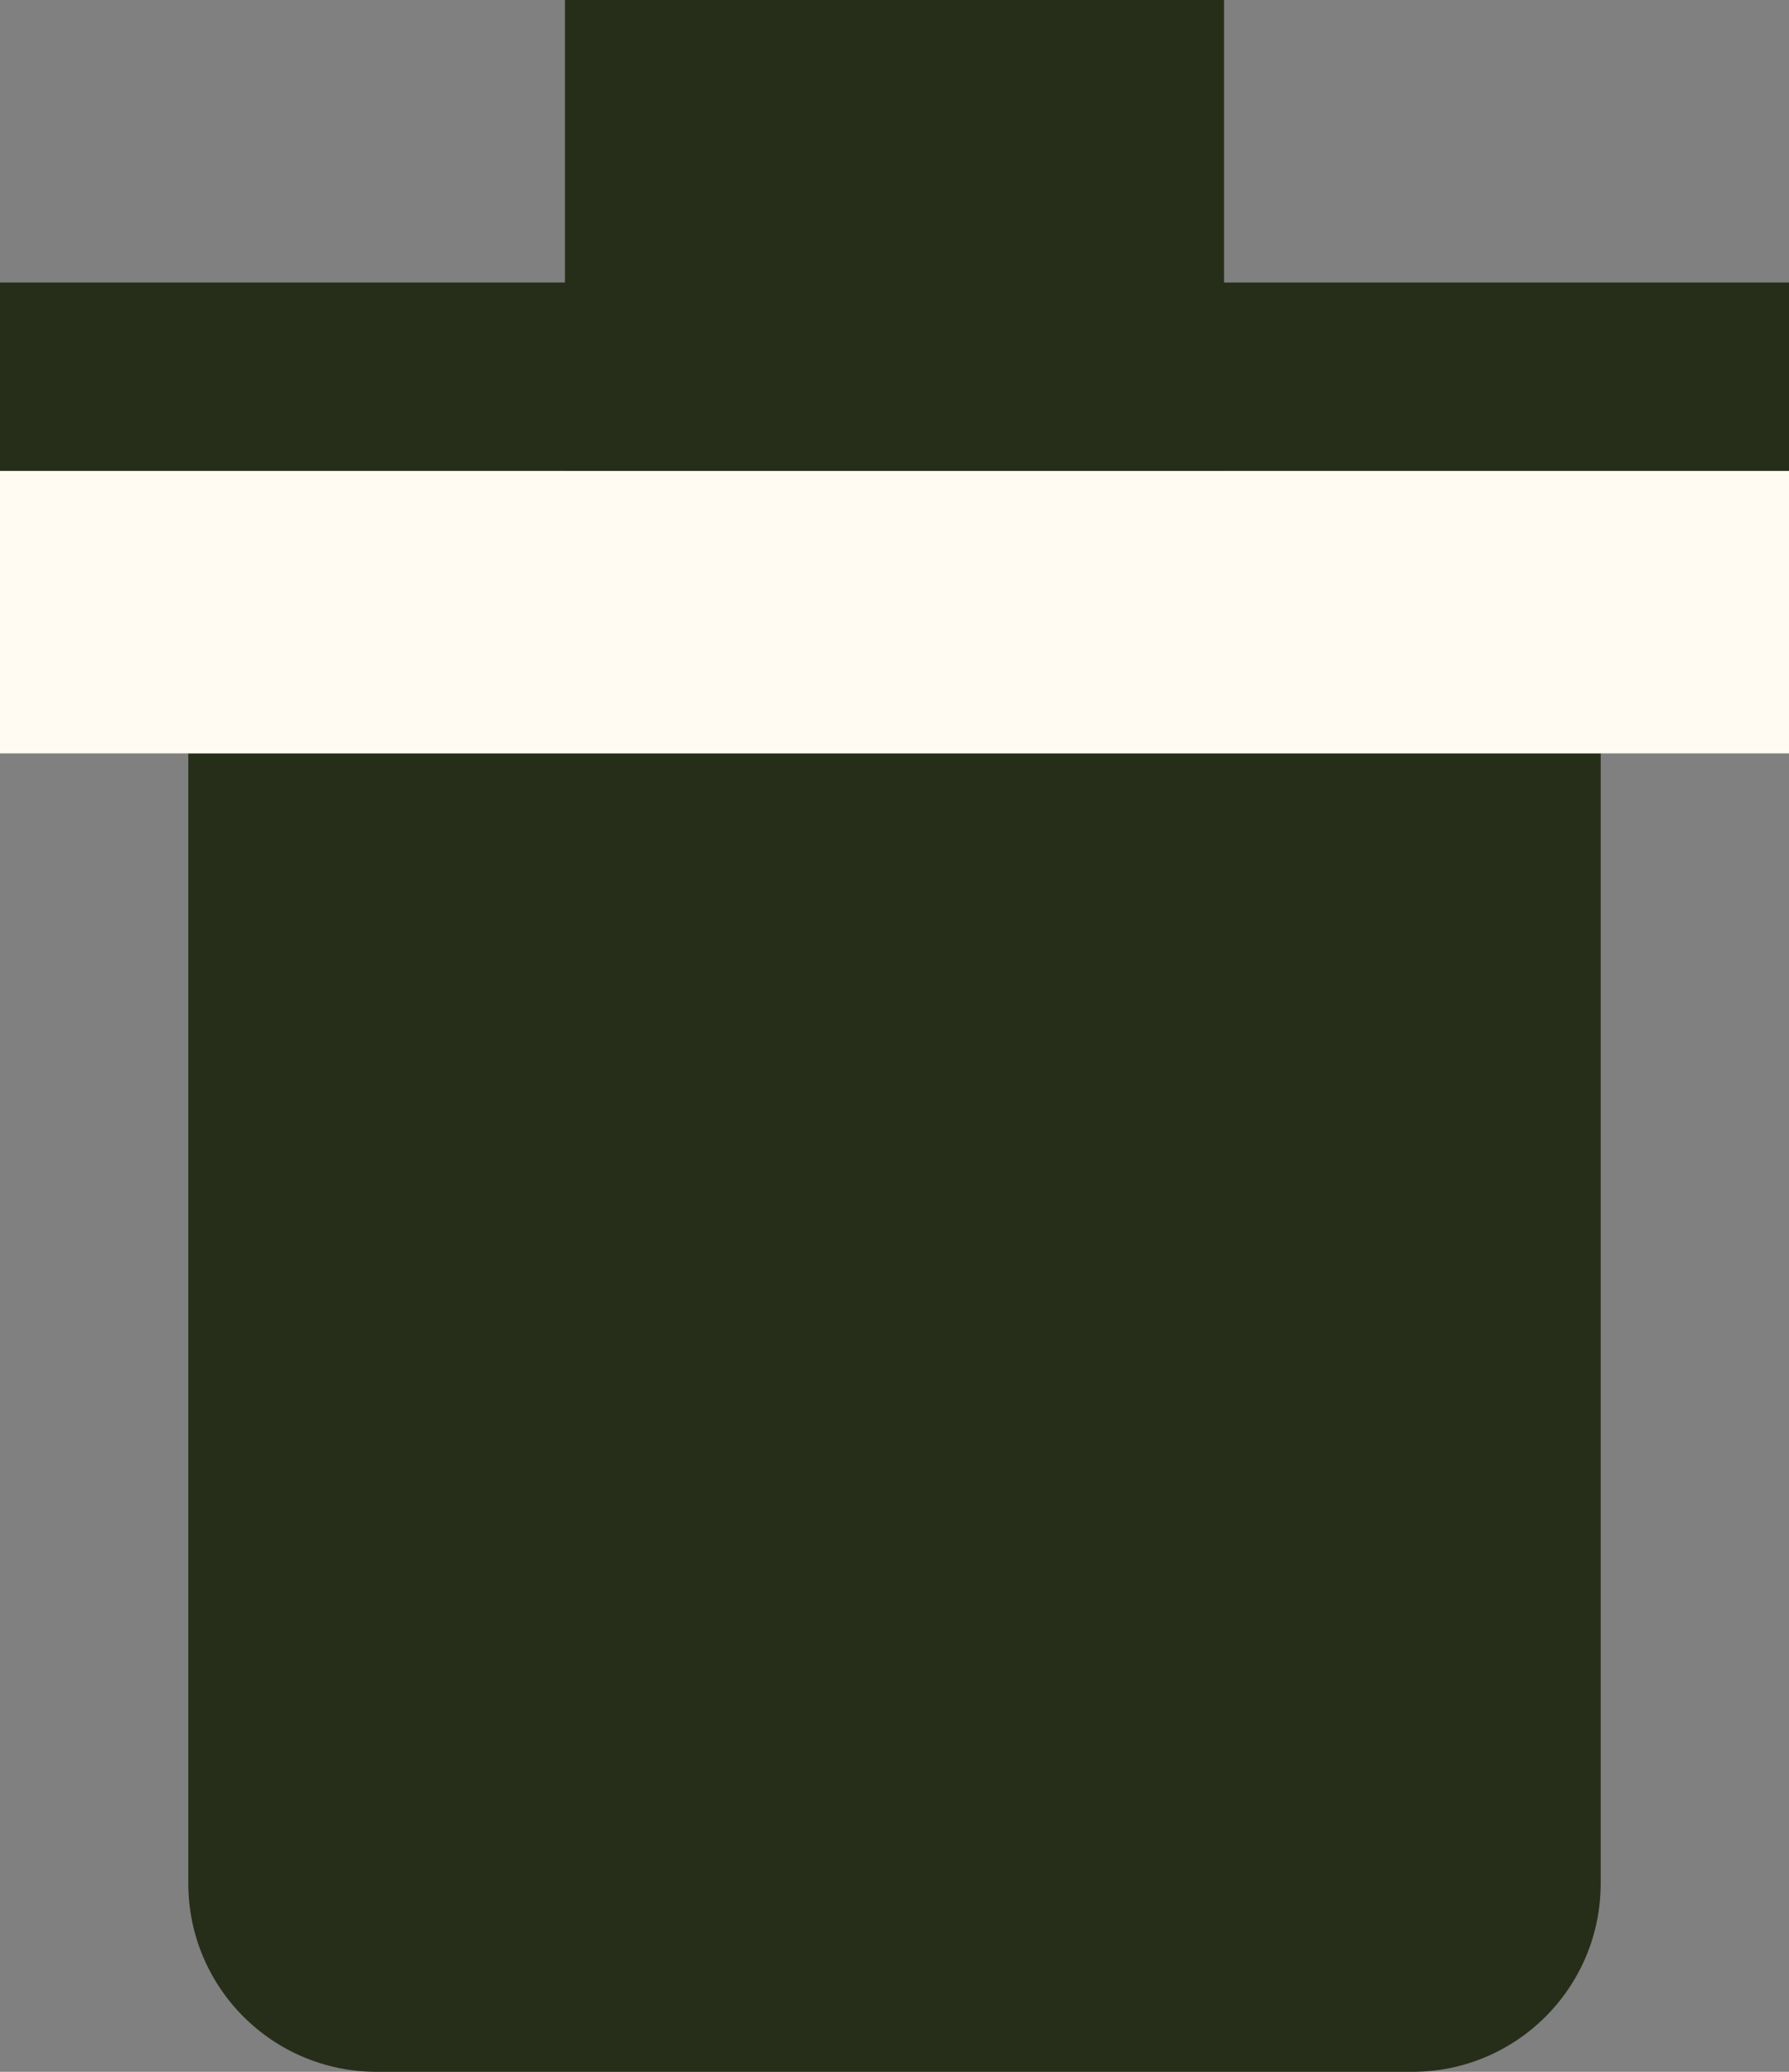 <svg width="19" height="22" viewBox="0 0 19 22" fill="none" xmlns="http://www.w3.org/2000/svg">
<rect x="0" y="0" width="19" height="22" fill="#808080" stroke="none"/>
<path d="M2 8H17V20C17 21.105 16.105 22 15 22H4C2.895 22 2 21.105 2 20V8Z" fill="#262E19"/>
<rect y="5" width="19" height="3" fill="#FFFBF2"/>
<rect y="3" width="19" height="2" fill="#262E19"/>
<rect x="6" width="7" height="5" fill="#262E19"/>
</svg>
